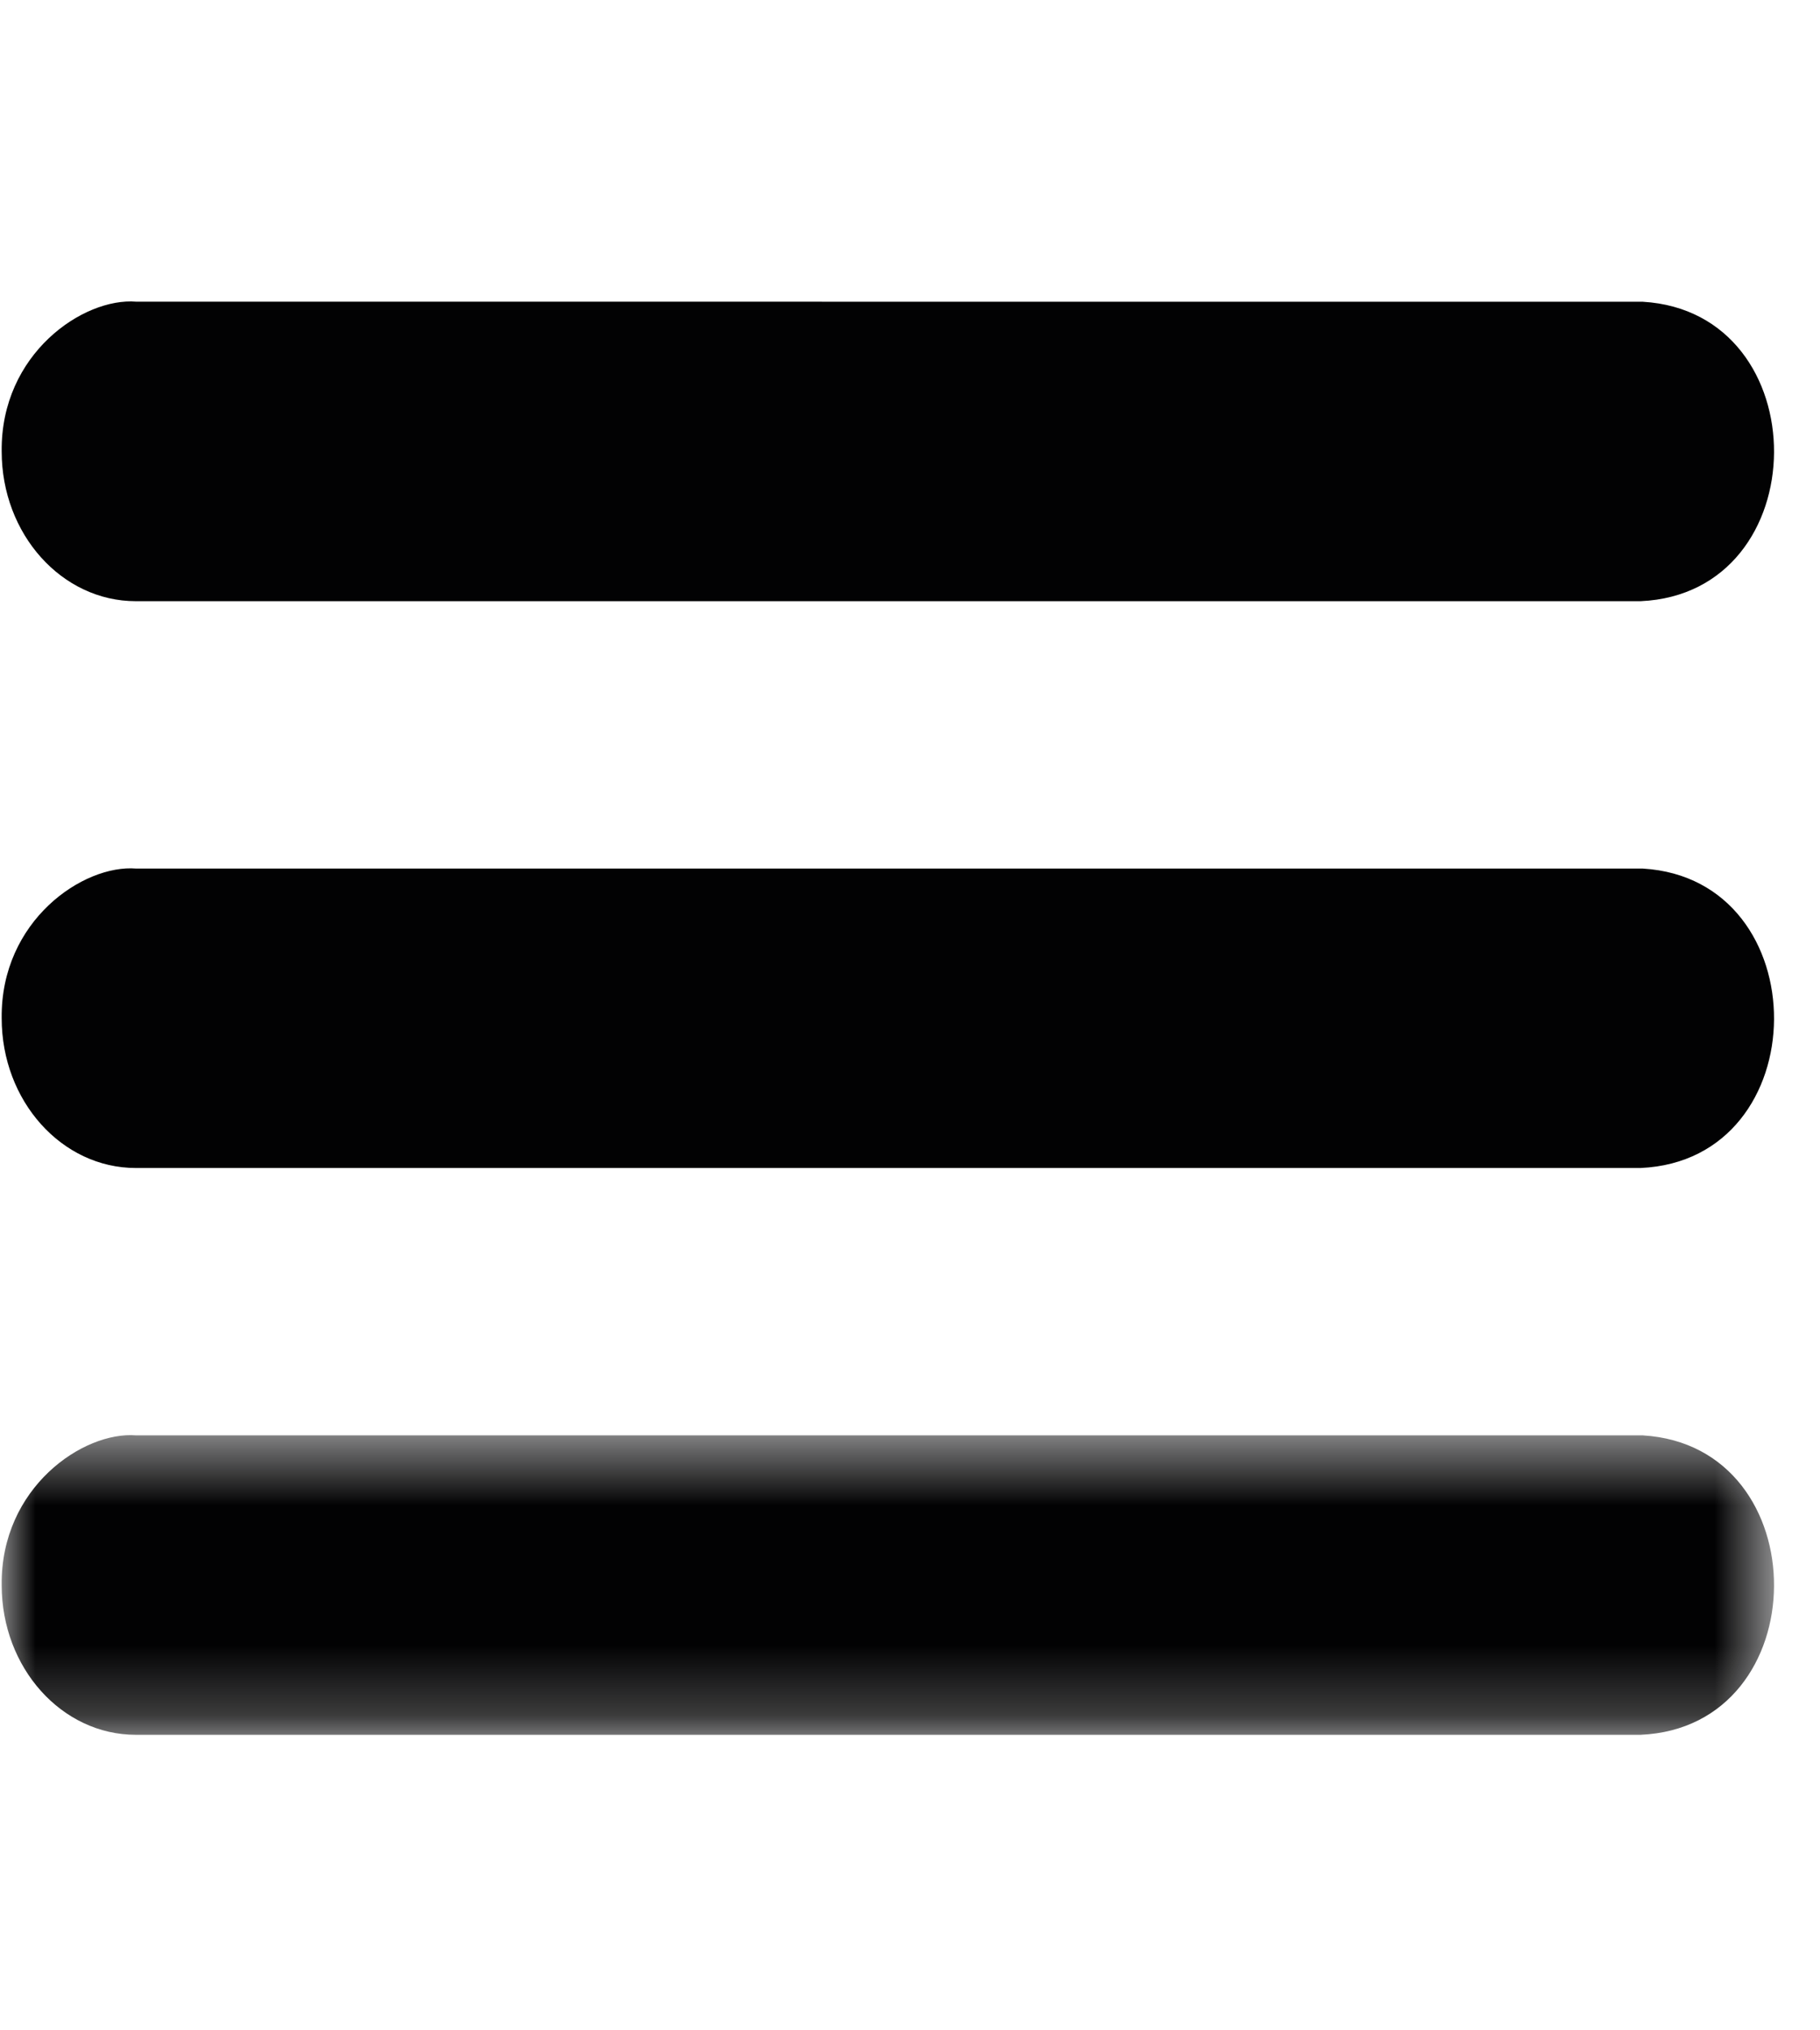 <svg width="26" height="29" viewBox="0 0 26 29" fill="none" xmlns="http://www.w3.org/2000/svg">
<g id="menusvg 1" clip-path="url(#clip0_140_15)">
<path id="Vector" d="M23.437 8.587H1.94C0.882 8.587 0.024 7.629 0.024 6.448C0.008 5.054 1.191 4.247 1.946 4.309C2.412 4.311 23.423 4.308 23.469 4.31C25.981 4.46 25.966 8.474 23.437 8.587Z" fill="#020203"/>
<path id="Vector_2" d="M23.437 16.683H1.94C0.882 16.683 0.024 15.726 0.024 14.544C0.008 13.15 1.191 12.344 1.946 12.406C2.412 12.407 23.423 12.404 23.469 12.406C25.981 12.557 25.966 16.571 23.437 16.683Z" fill="#020203"/>
<g id="Clip path group">
<mask id="mask0_140_15" style="mask-type:luminance" maskUnits="userSpaceOnUse" x="0" y="20" width="26" height="5">
<g id="5c324223f9">
<path id="Vector_3" d="M0 20.493H25.376V24.773H0V20.493Z" fill="white"/>
</g>
</mask>
<g mask="url(#mask0_140_15)">
<g id="Group">
<path id="Vector_4" d="M23.437 24.779H1.94C0.882 24.779 0.024 23.822 0.024 22.641C0.008 21.247 1.191 20.44 1.946 20.502C2.412 20.503 23.423 20.501 23.469 20.502C25.981 20.653 25.966 24.667 23.437 24.779Z" fill="#020203"/>
</g>
</g>
</g>
</g>
<defs>
<clipPath id="clip0_140_15">
<rect width="26" height="29" fill="white"/>
</clipPath>
</defs>
</svg>
